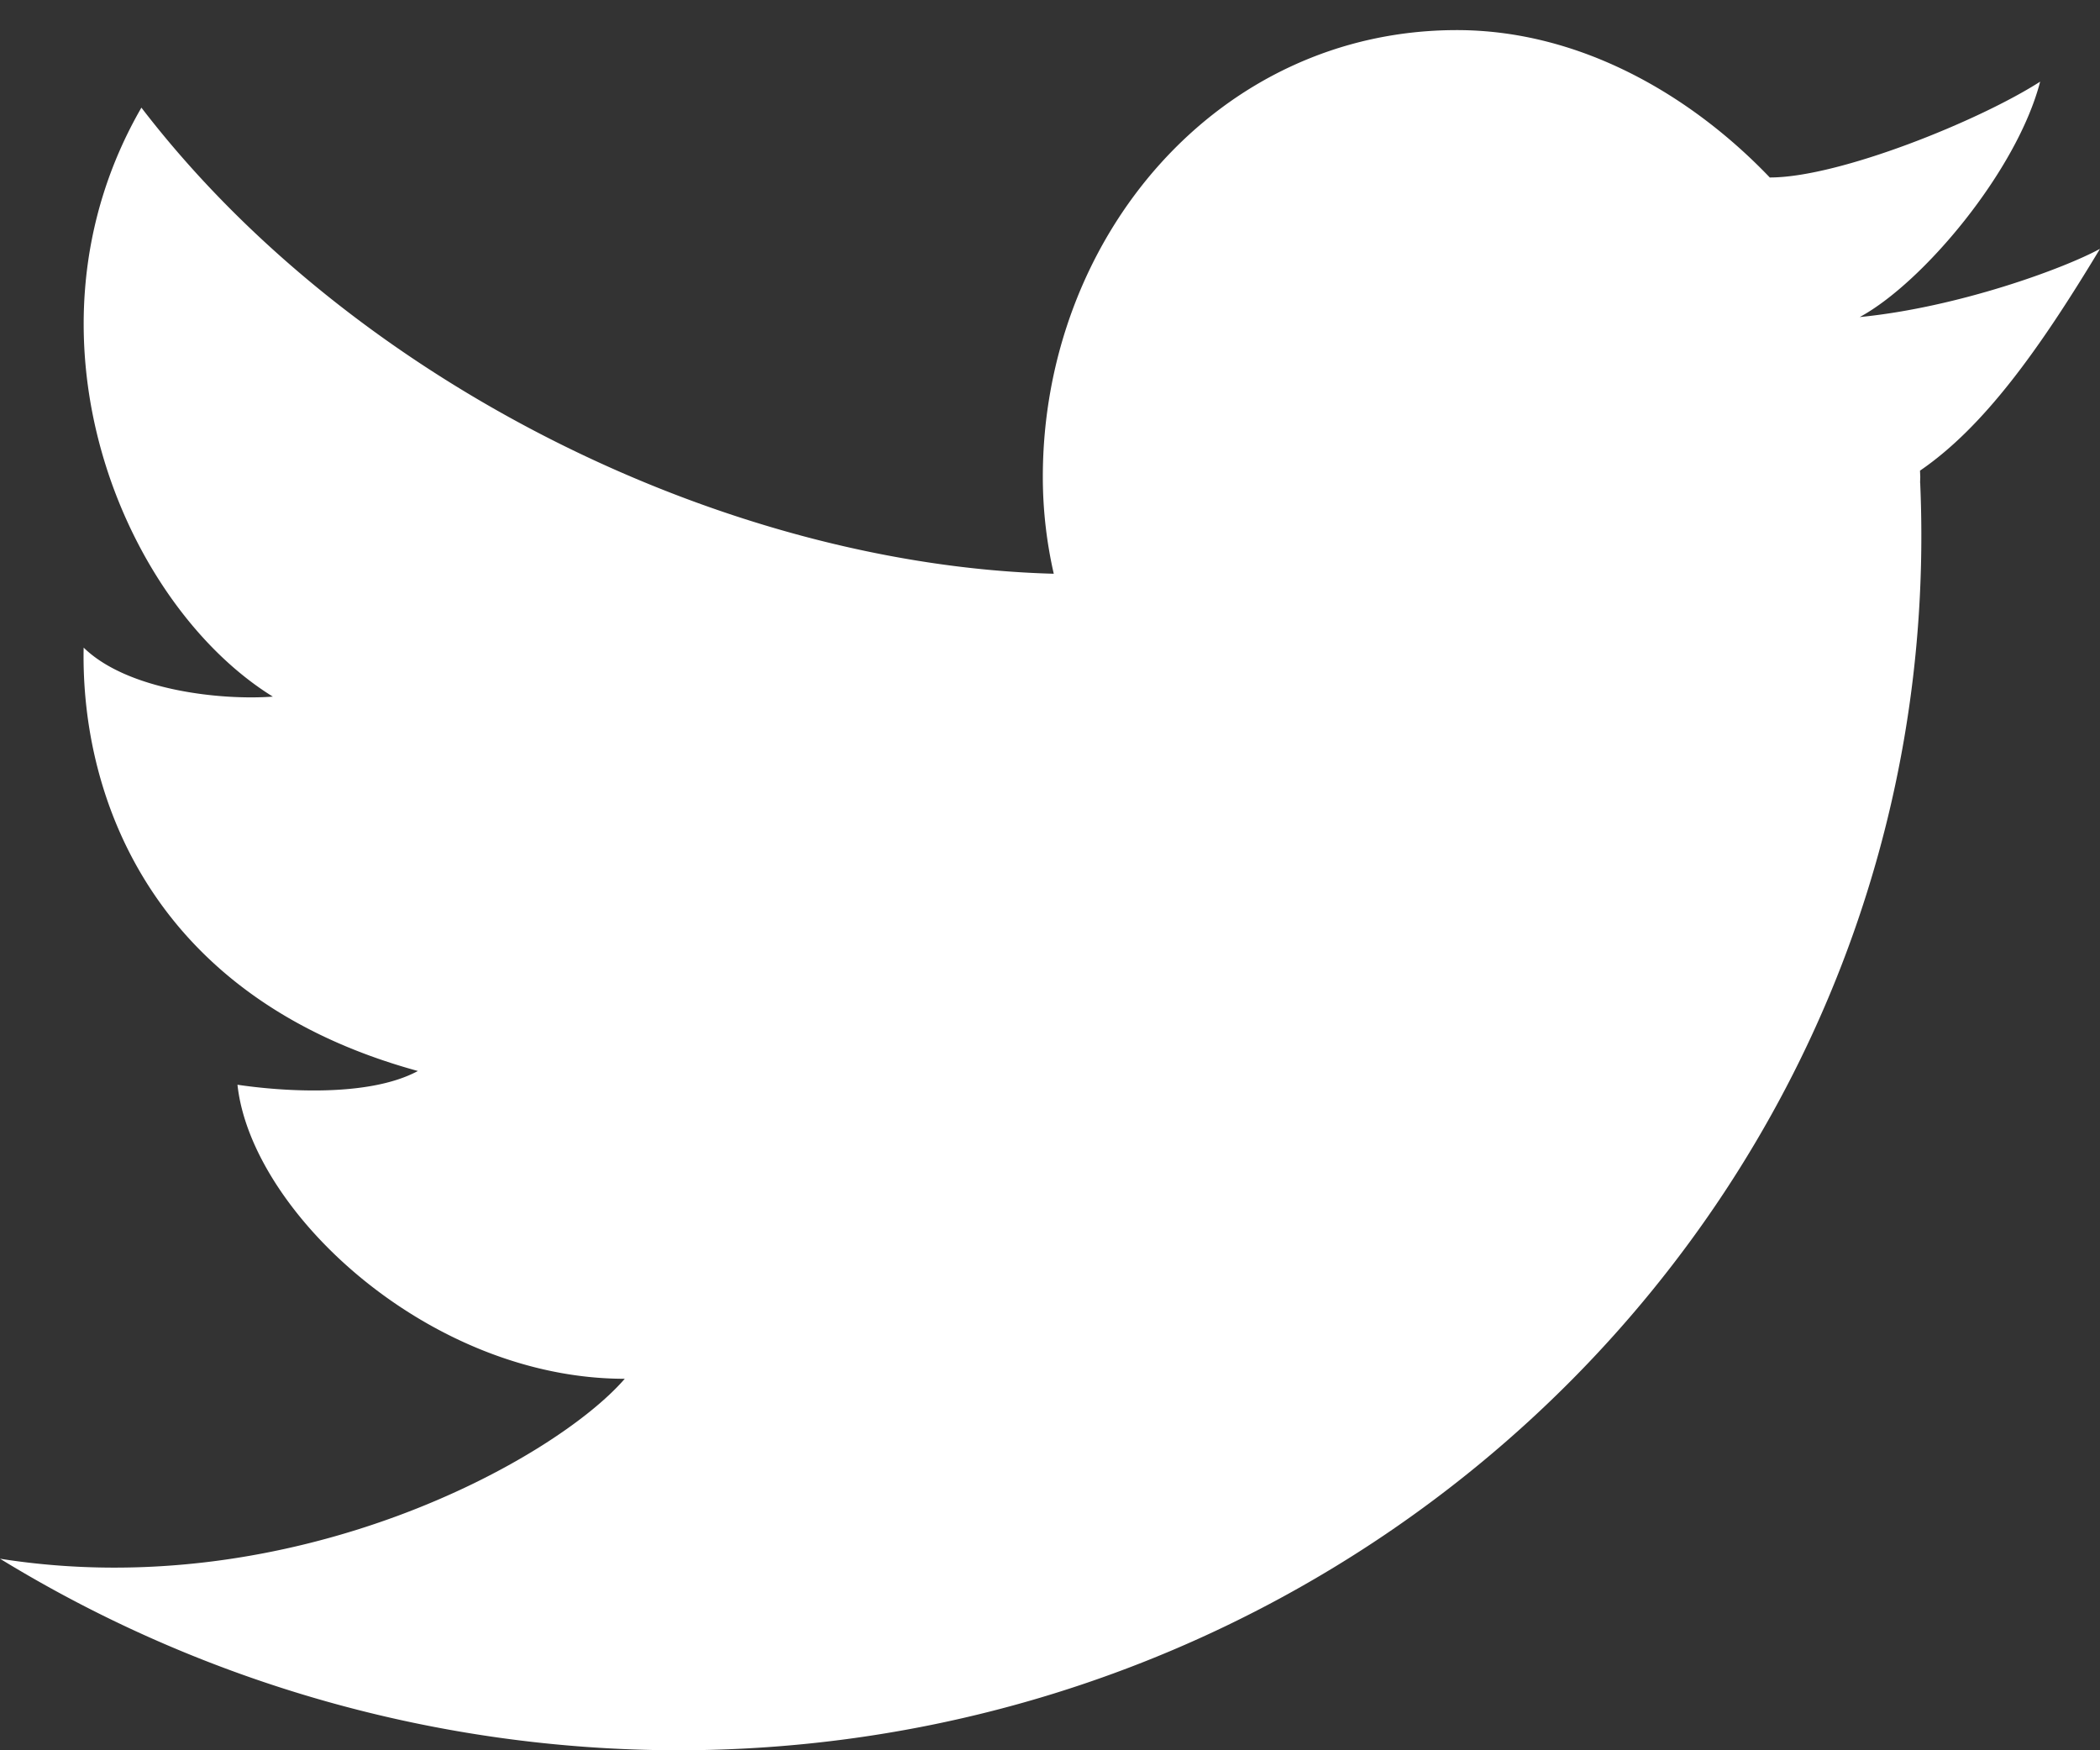 <svg fill="#ffffff" xmlns="http://www.w3.org/2000/svg" width="24" height="20" viewBox="0 0 24 20"><rect x="0" y="0" width="24" height="20" fill="#333333" stroke="none"/><g><g opacity="1"><path d="M24 2.843c-.404.222-1.617.669-2.746.78.724-.392 1.798-1.672 2.062-2.69-.697.447-2.297 1.095-3.088 1.095v.002c-.9-.942-2.17-1.686-3.578-1.686-2.734 0-4.732 2.373-4.732 5.106 0 .38.044.75.125 1.106h-.001C8.333 6.458 4.059 4.412 1.616 1.23c-1.5 2.6-.202 5.676 1.502 6.73-.583.044-1.657-.067-2.162-.56-.034 1.724.795 4.01 3.82 4.838-.583.314-1.614.224-2.062.157.157 1.457 2.196 3.36 4.426 3.36-.795.919-3.784 2.586-7.14 2.056A14.873 14.873 0 0 0 7.745 20c7.988 0 14.535-6.474 14.201-14.46 0-.009 0-.017-.002-.027l.002-.063-.003-.072C22.671 4.88 23.303 4 24 2.843z"/></g></g></svg>